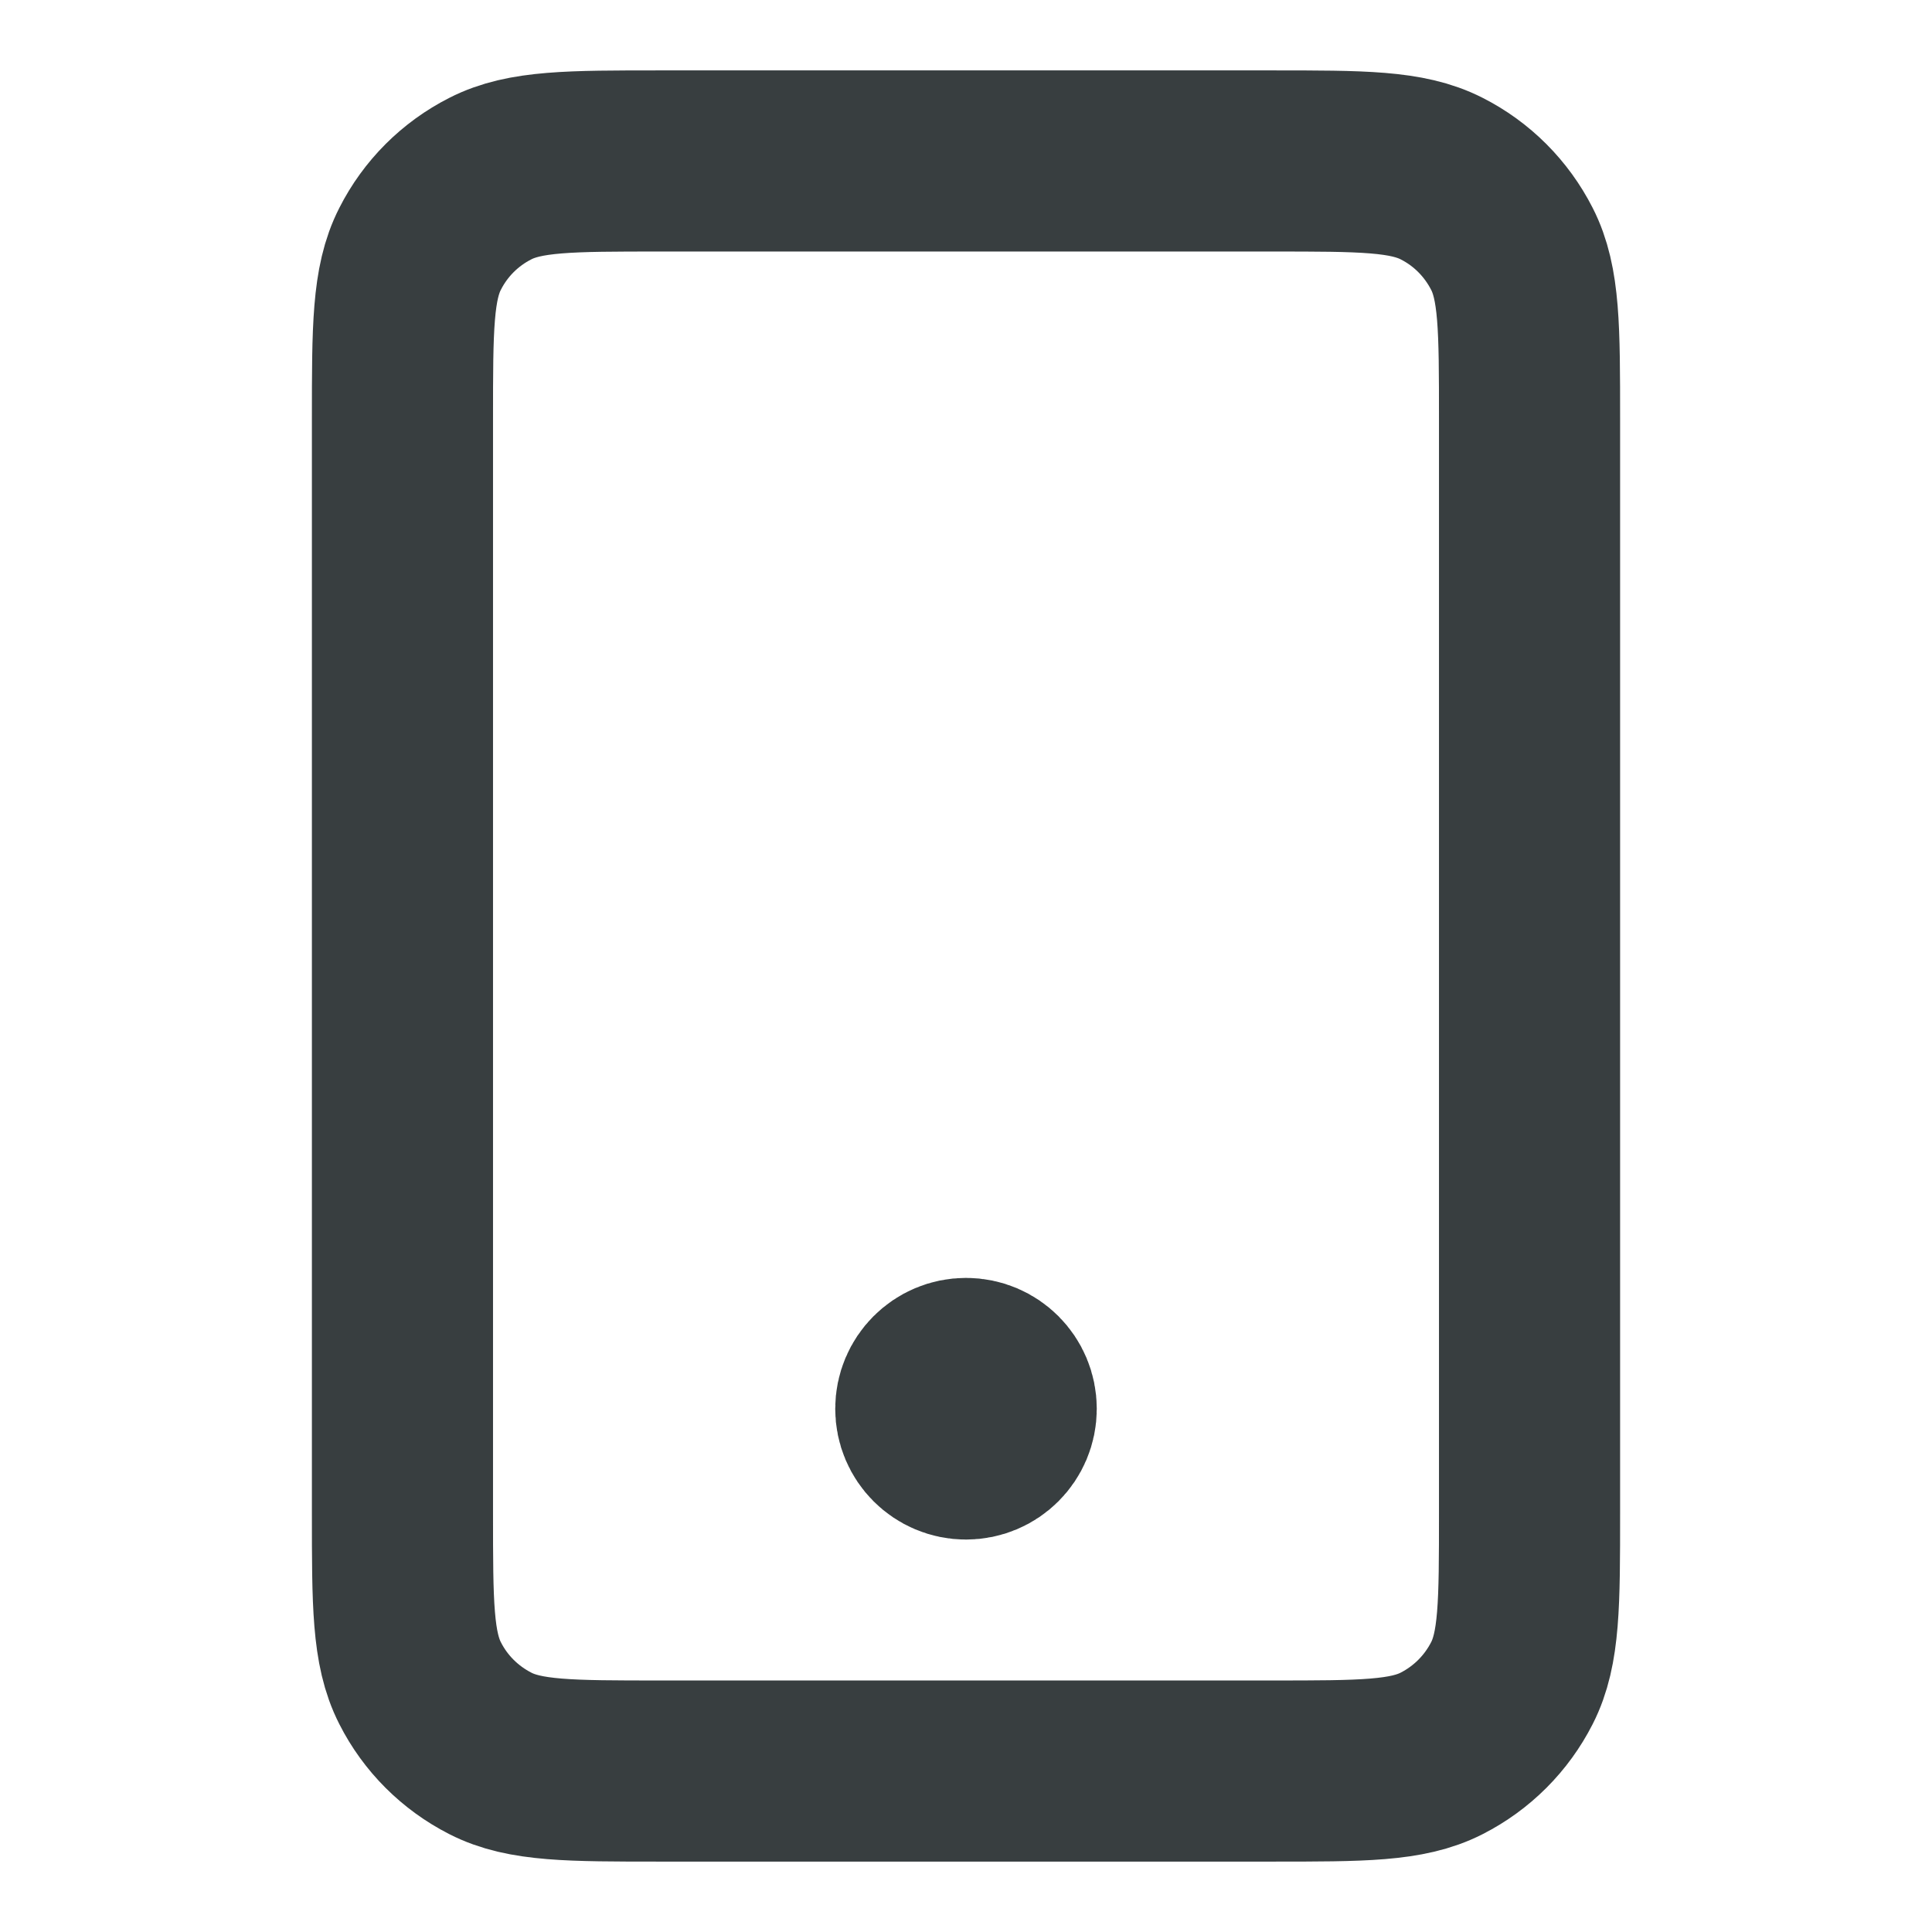 <svg width="16" height="16" viewBox="0 0 16 16" fill="none" xmlns="http://www.w3.org/2000/svg">
<path d="M8 11.667H8.007M5.467 14.667H10.533C11.28 14.667 11.653 14.667 11.939 14.521C12.19 14.393 12.393 14.19 12.521 13.939C12.667 13.653 12.667 13.28 12.667 12.533V3.467C12.667 2.72 12.667 2.346 12.521 2.061C12.393 1.81 12.19 1.606 11.939 1.479C11.653 1.333 11.28 1.333 10.533 1.333H5.467C4.72 1.333 4.346 1.333 4.061 1.479C3.81 1.606 3.606 1.81 3.479 2.061C3.333 2.346 3.333 2.72 3.333 3.467V12.533C3.333 13.28 3.333 13.653 3.479 13.939C3.606 14.19 3.81 14.393 4.061 14.521C4.346 14.667 4.72 14.667 5.467 14.667ZM8.333 11.667C8.333 11.851 8.184 12 8 12C7.816 12 7.667 11.851 7.667 11.667C7.667 11.482 7.816 11.333 8 11.333C8.184 11.333 8.333 11.482 8.333 11.667Z" stroke="#383E40" stroke-width="1.5" stroke-linecap="round" stroke-linejoin="round"/>
</svg>
